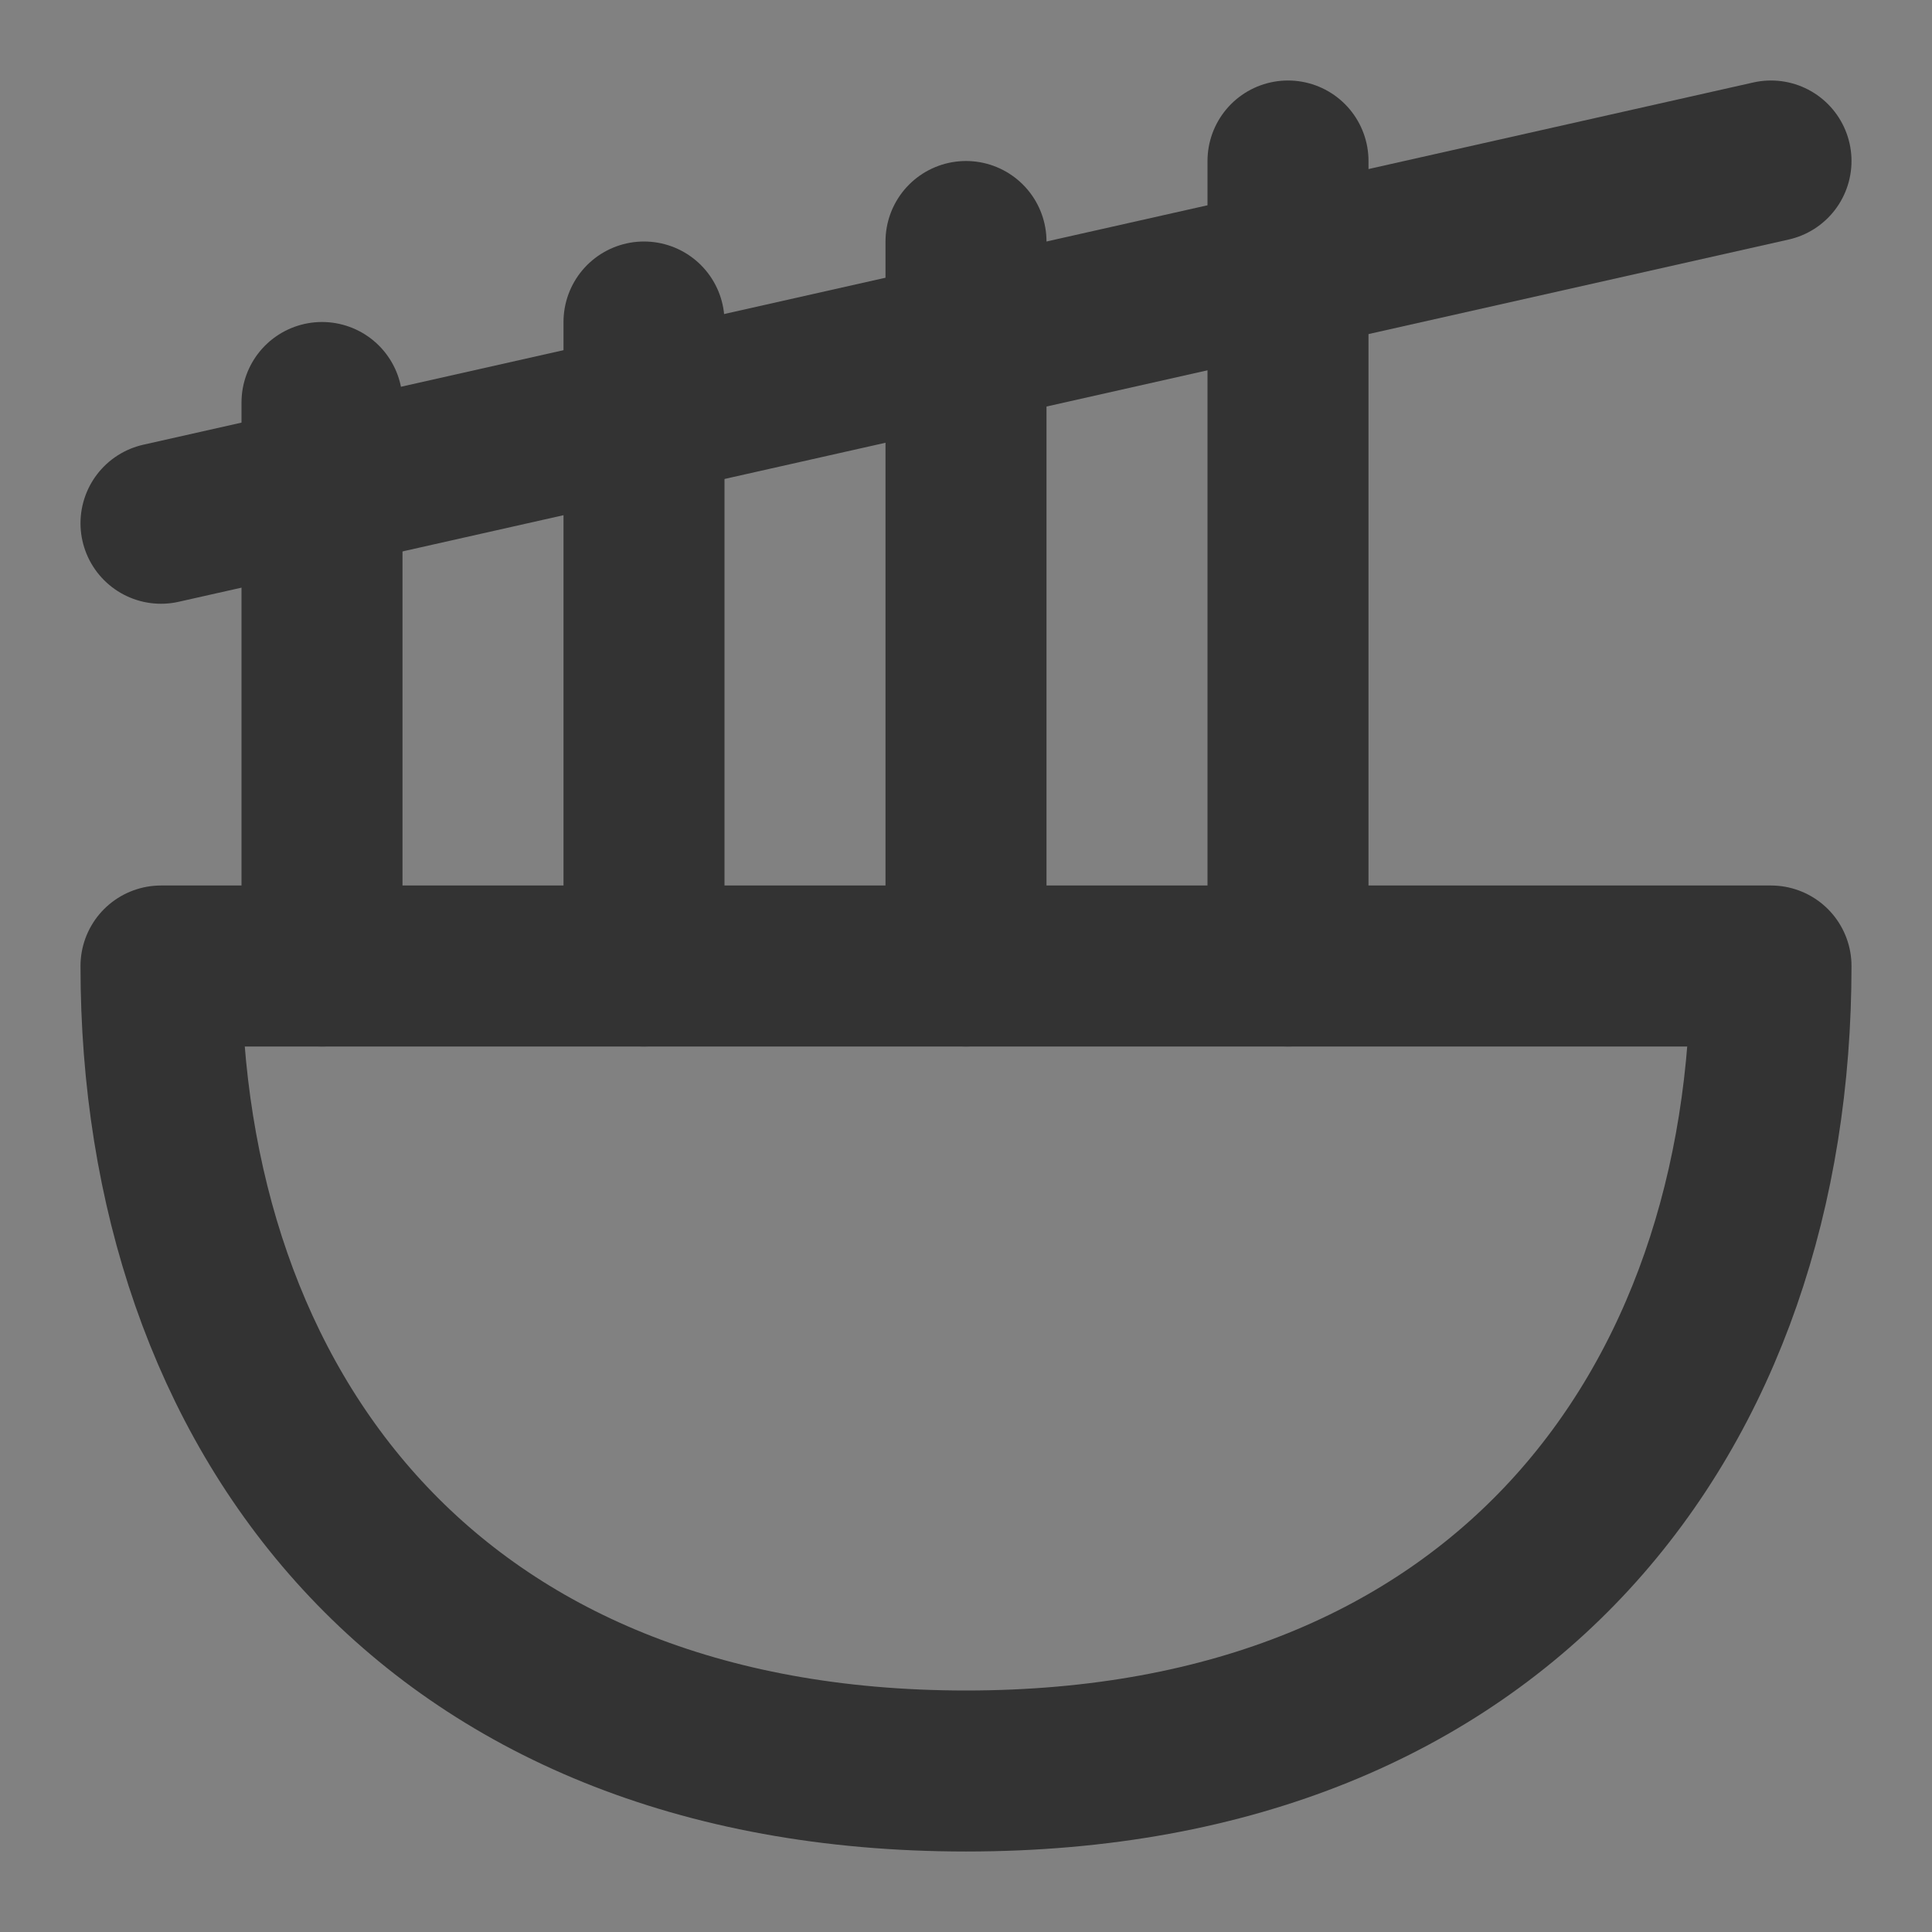 <svg width="24" height="24" viewBox="0 0 24 24" fill="none" xmlns="http://www.w3.org/2000/svg">
<rect x="0" y="0" width="24" height="24" fill="#808080" stroke="none"/>
<g clip-path="url(#clip0_201_49370)">
<path d="M24 0H0V24H24V0Z" fill="white" fill-opacity="0.01"/>
<path fill-rule="evenodd" clip-rule="evenodd" d="M2 12C2 17.523 5.333 22 12 22C18.667 22 22 17.523 22 12H2Z" stroke="#333333" stroke-width="2" stroke-linecap="round" stroke-linejoin="round"/>
<path d="M8 12V4" stroke="#333333" stroke-width="2" stroke-linecap="round" stroke-linejoin="round"/>
<path d="M12 12V3" stroke="#333333" stroke-width="2" stroke-linecap="round" stroke-linejoin="round"/>
<path d="M16 12V2" stroke="#333333" stroke-width="2" stroke-linecap="round" stroke-linejoin="round"/>
<path d="M4 12V5" stroke="#333333" stroke-width="2" stroke-linecap="round" stroke-linejoin="round"/>
<path d="M2 6.5L22 2" stroke="#333333" stroke-width="2" stroke-linecap="round" stroke-linejoin="round"/>
</g>
<defs>
<clipPath id="clip0_201_49370">
<rect width="24" height="24" fill="white"/>
</clipPath>
</defs>
</svg>
